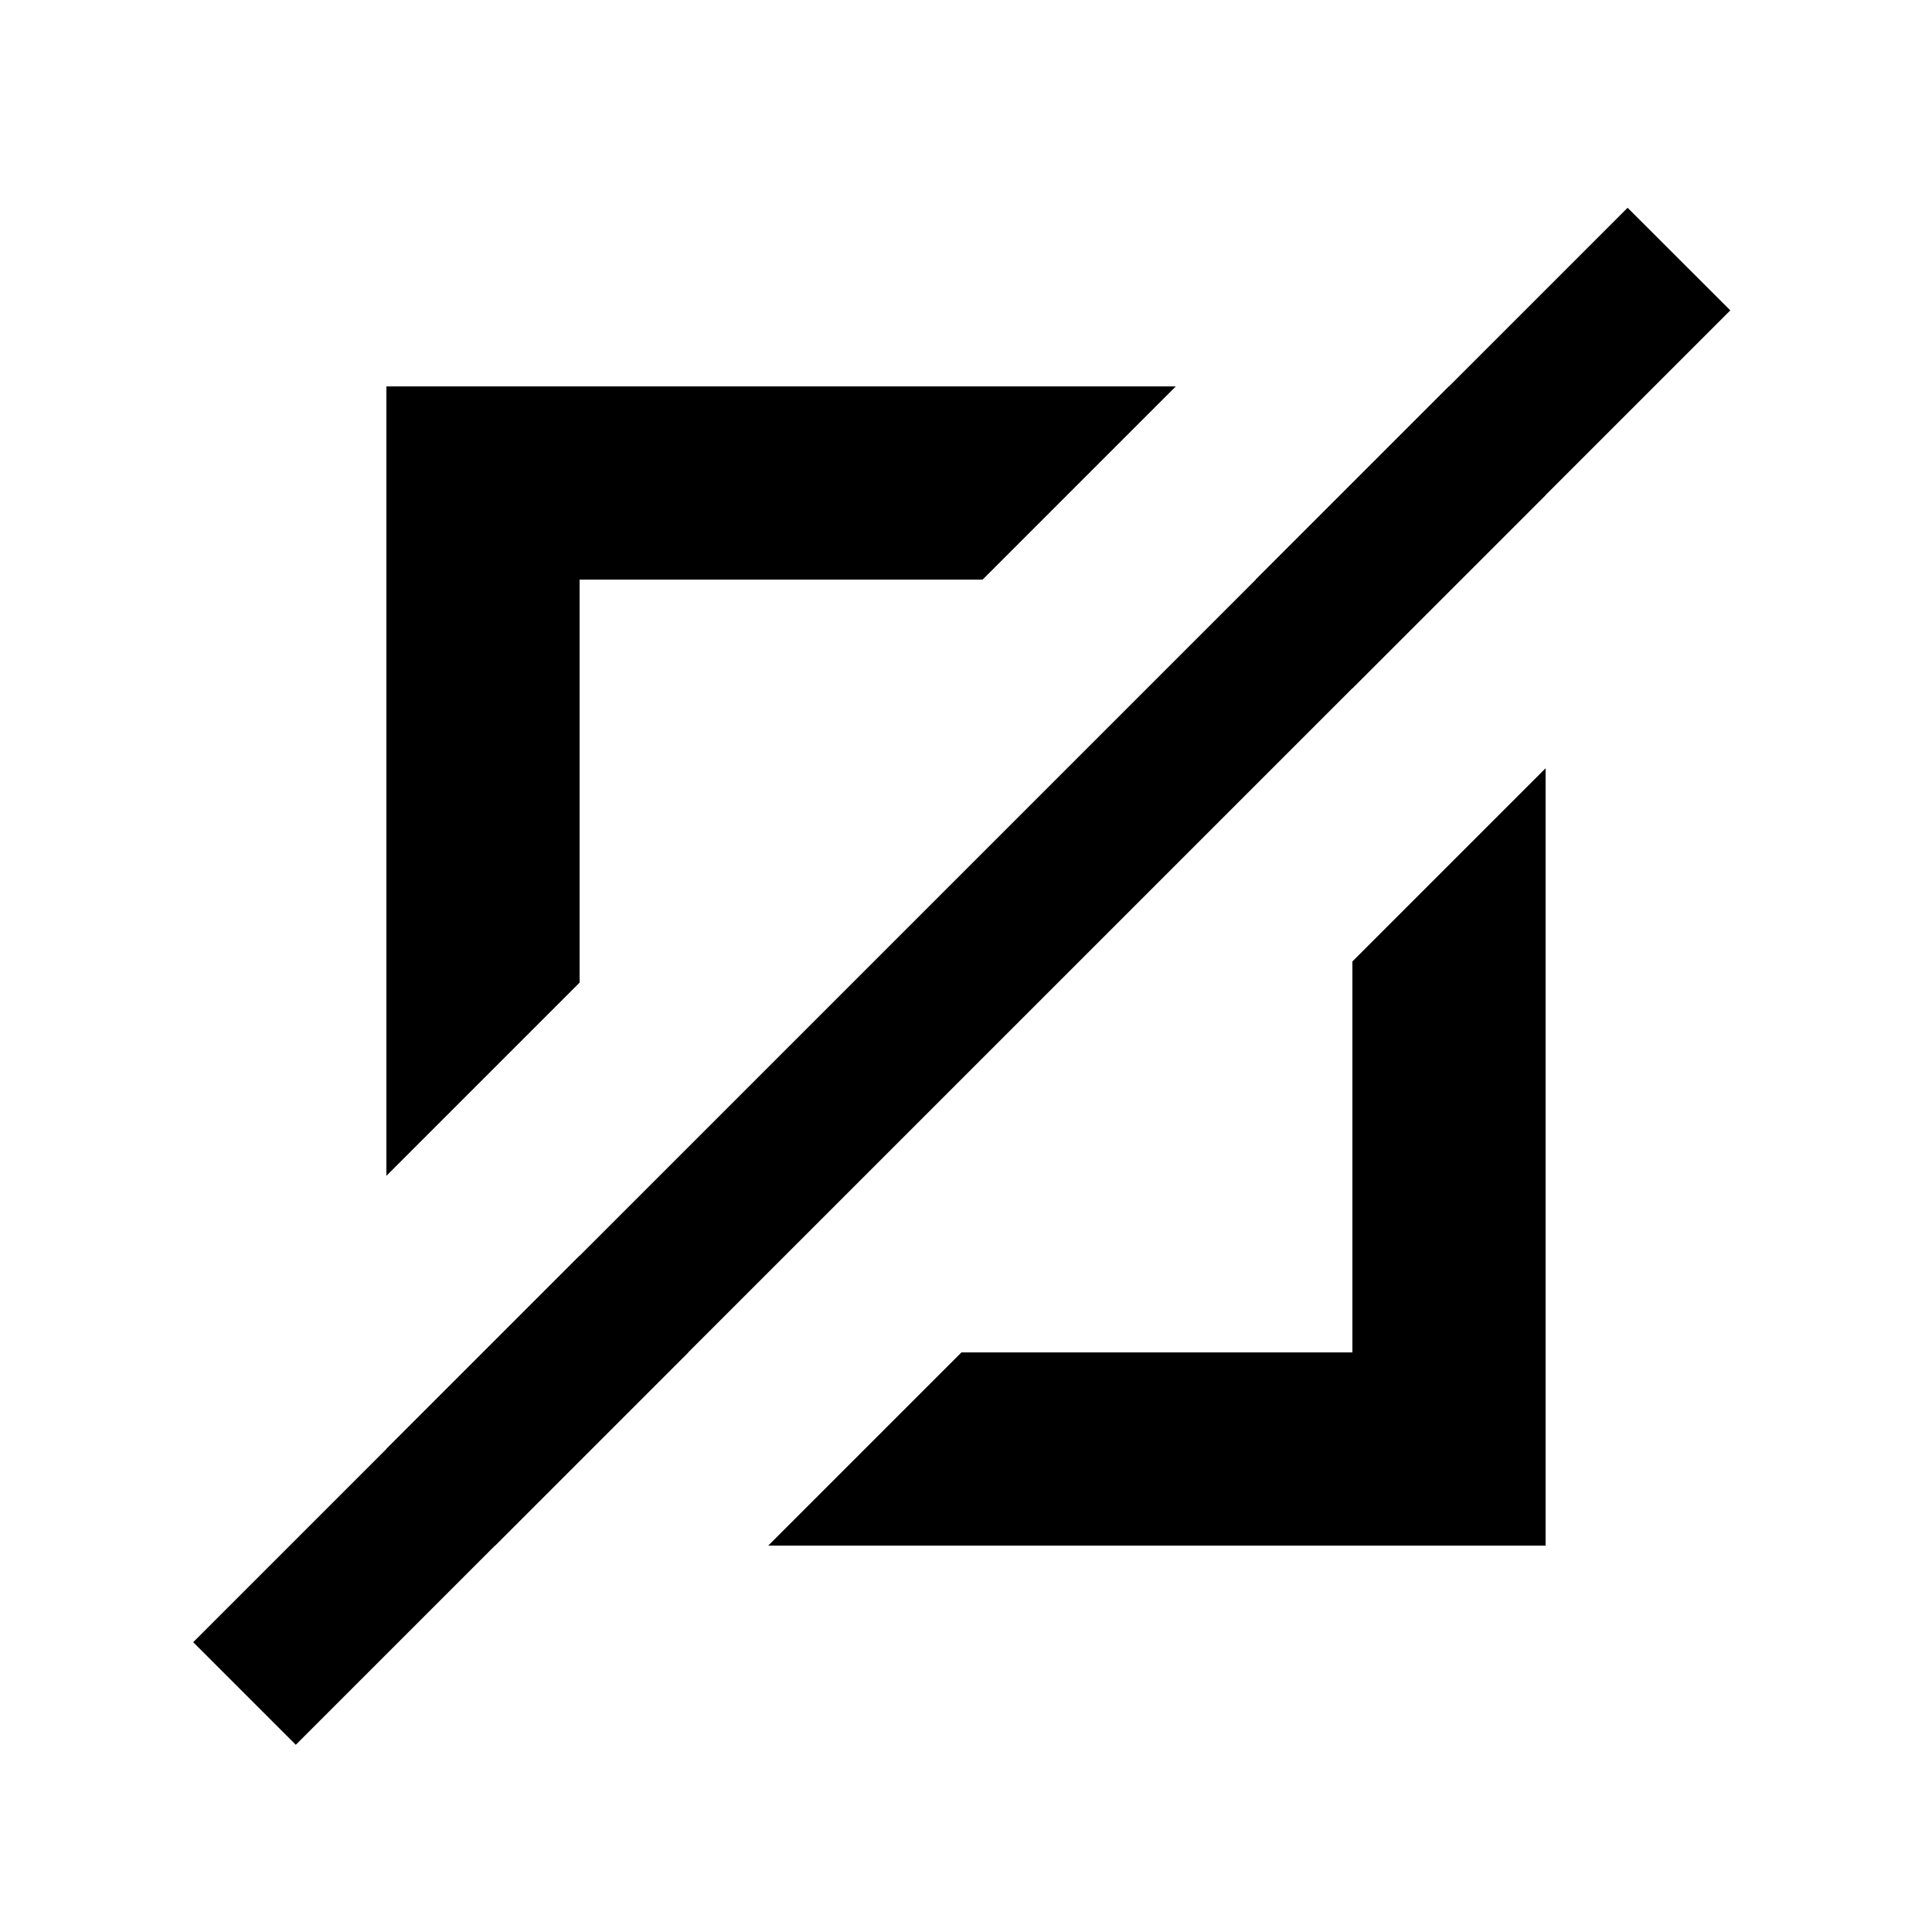 <svg width="20" height="20" viewBox="0 0 20 20" fill="none" xmlns="http://www.w3.org/2000/svg">
<path fill-rule="evenodd" clip-rule="evenodd" d="M17.912 3.213L3.062 18.062L2 17L16.849 2.151L17.912 3.213Z" fill="black"/>
<path fill-rule="evenodd" clip-rule="evenodd" d="M7.953 16H14H16V14V7.953L14 9.953V14H9.953L7.953 16ZM14 7.125L16 5.125V4H15L13 6H14V7.125ZM6 13V14H7.125L5.125 16H4V15L6 13ZM10.172 6H6V10.172L4 12.172V6V4H6H12.172L10.172 6Z" fill="black"/>
</svg>
